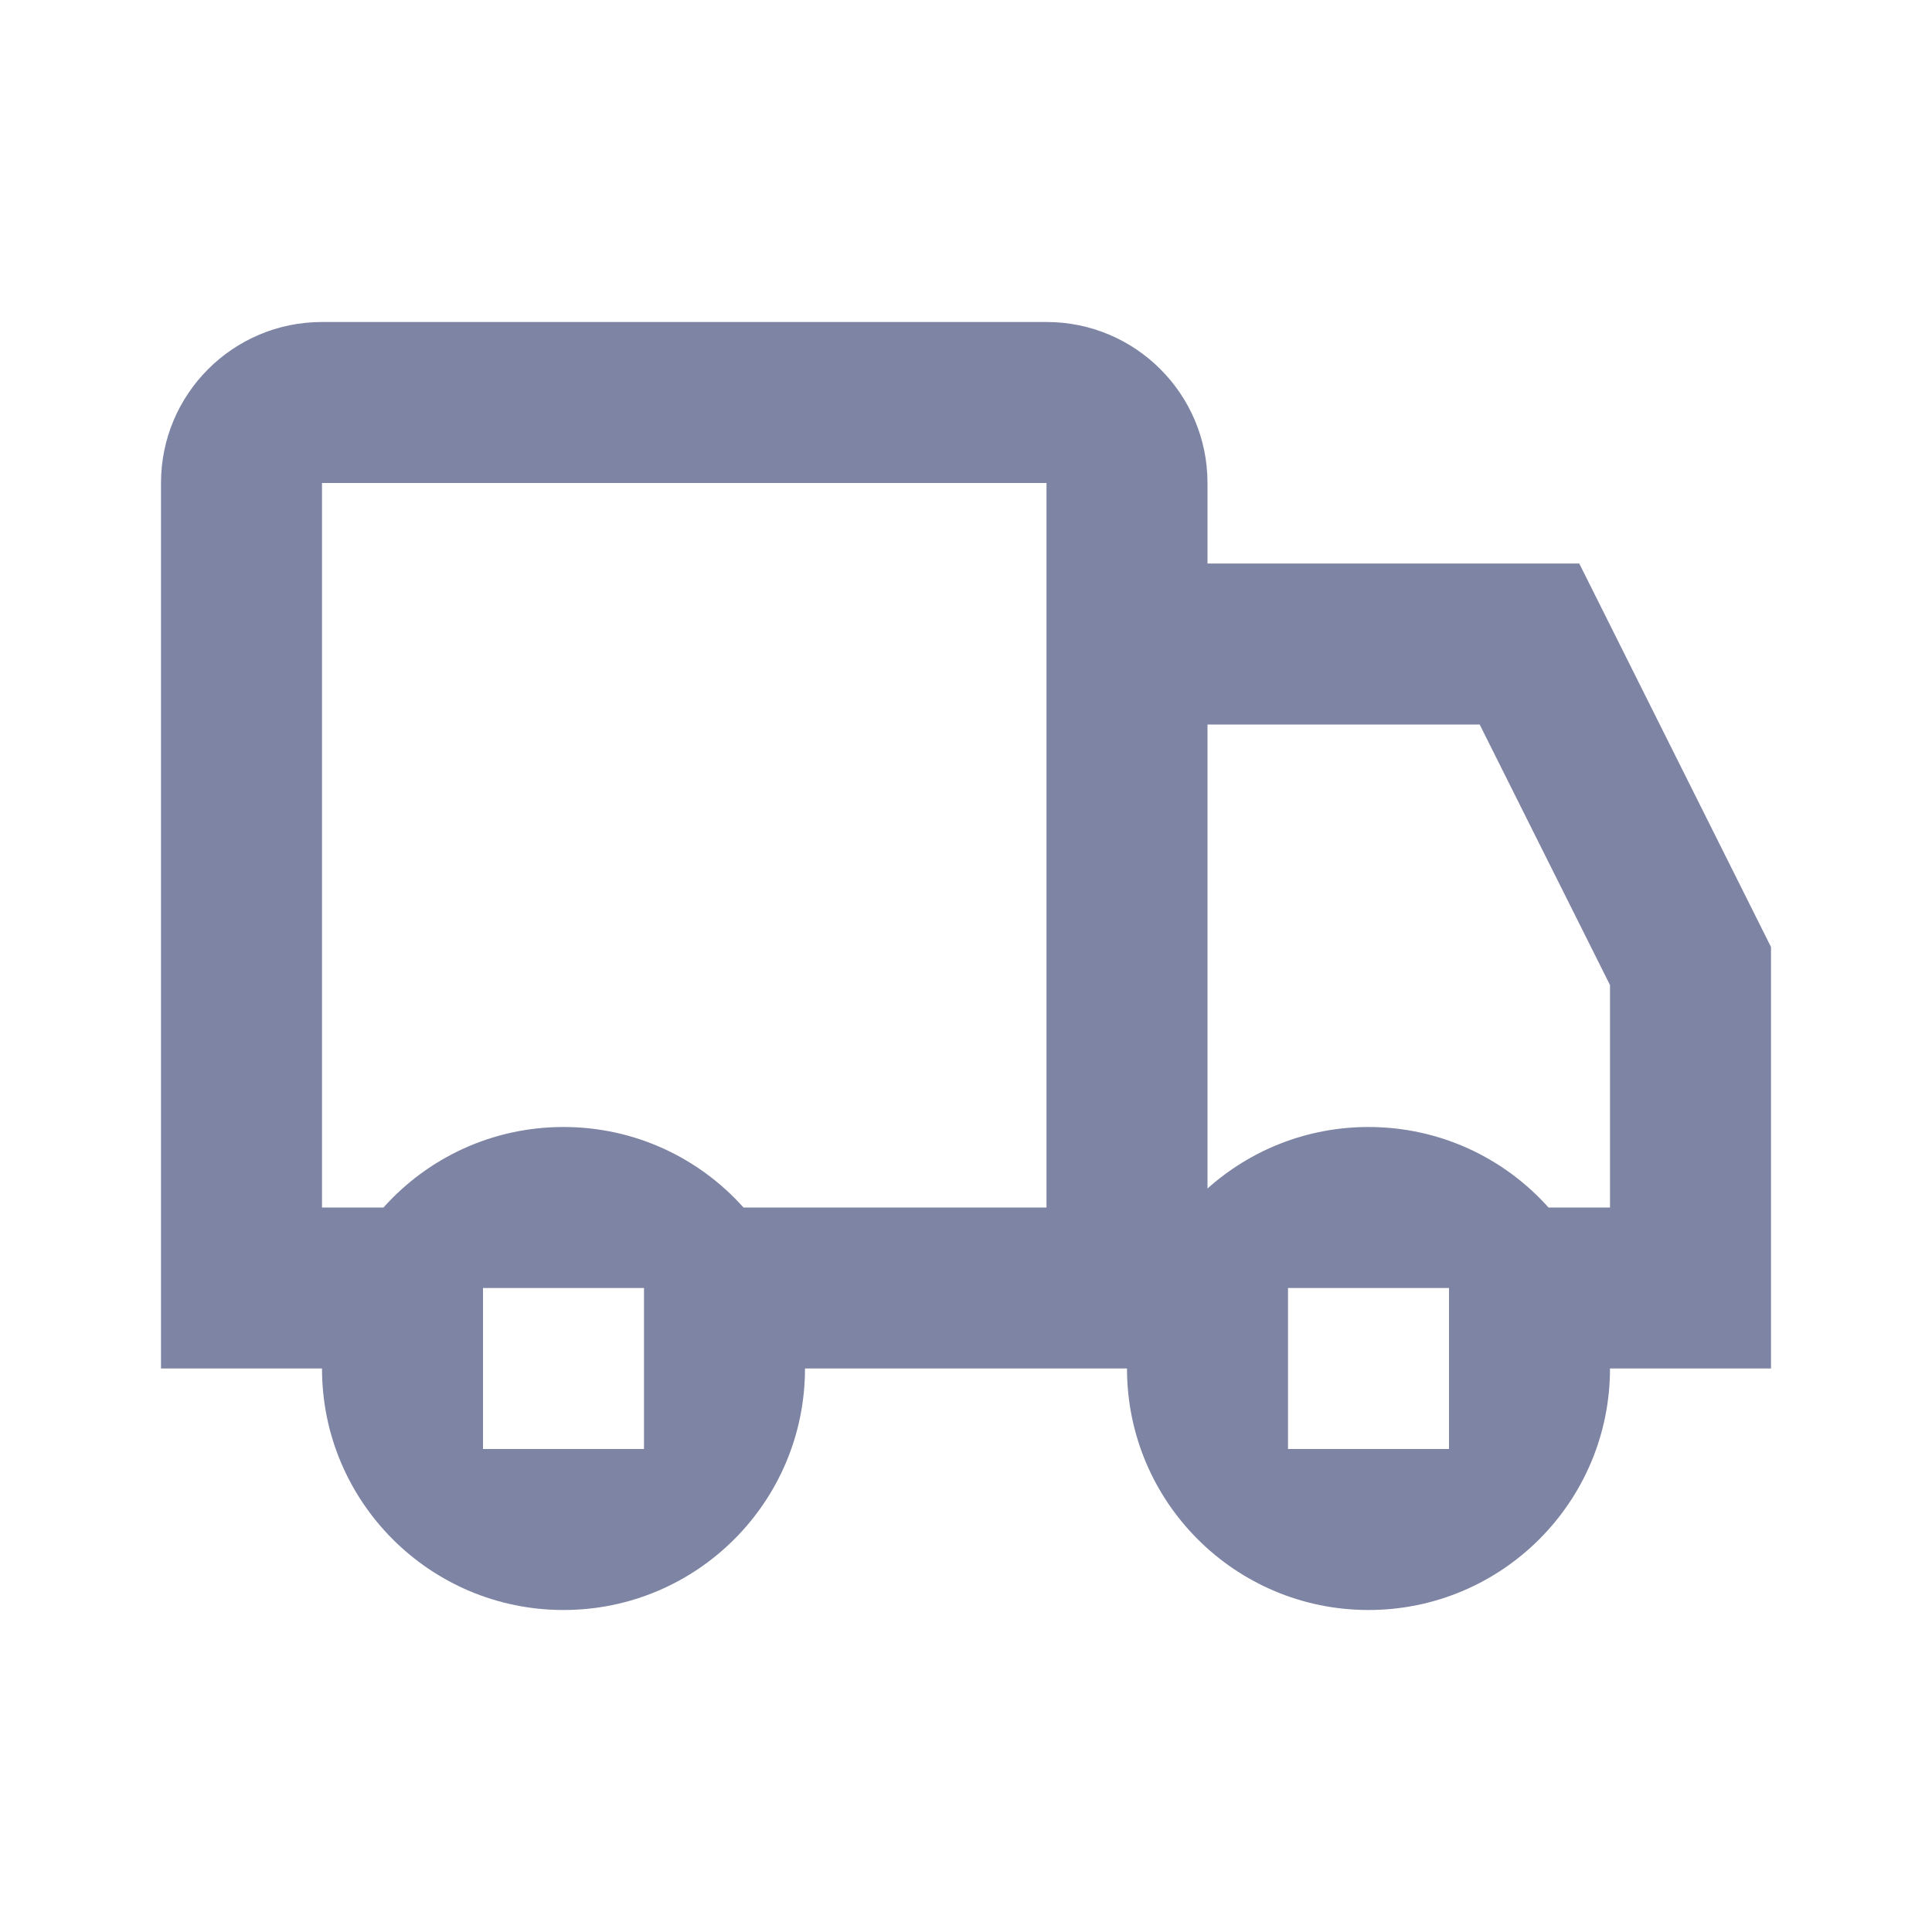 <svg width="24" height="24" viewBox="0 0 24 24" fill="none" xmlns="http://www.w3.org/2000/svg">
<g id="icon">
<path id="color" fill-rule="evenodd" clip-rule="evenodd" d="M13 4C14.105 4 15 4.895 15 6V7H19.618L22 11.764V17H20C20 18.657 18.657 20 17 20C15.343 20 14 18.657 14 17H10C10 18.657 8.657 20 7 20C5.343 20 4 18.657 4 17H2V6C2 4.895 2.895 4 4 4H13ZM7 16C6.724 16 6 16 6 16C6 16 6 16.724 6 17C6 17.276 6 18 6 18C6 18 6.724 18 7 18C7.276 18 8 18 8 18C8 18 8 17.276 8 17C8 16.724 8 16 8 16C8 16 7.276 16 7 16ZM17 16C16.745 16 16 16 16 16V17C16 17.276 16 18 16 18C16 18 16.724 18 17 18C17.276 18 18 18 18 18C18 18 18 17.276 18 17C18 16.724 18 16 18 16C18 16 17.276 16 17 16ZM13 6H4V15L4.764 15C5.313 14.386 6.111 14 7 14C7.889 14 8.687 14.386 9.236 15L13 15V6ZM18.381 9H15L15 14.764C15.531 14.289 16.232 14 17 14C17.889 14 18.687 14.386 19.236 15L20 15V12.237L18.381 9Z" fill="#7E84A3"/>
</g>
</svg>
